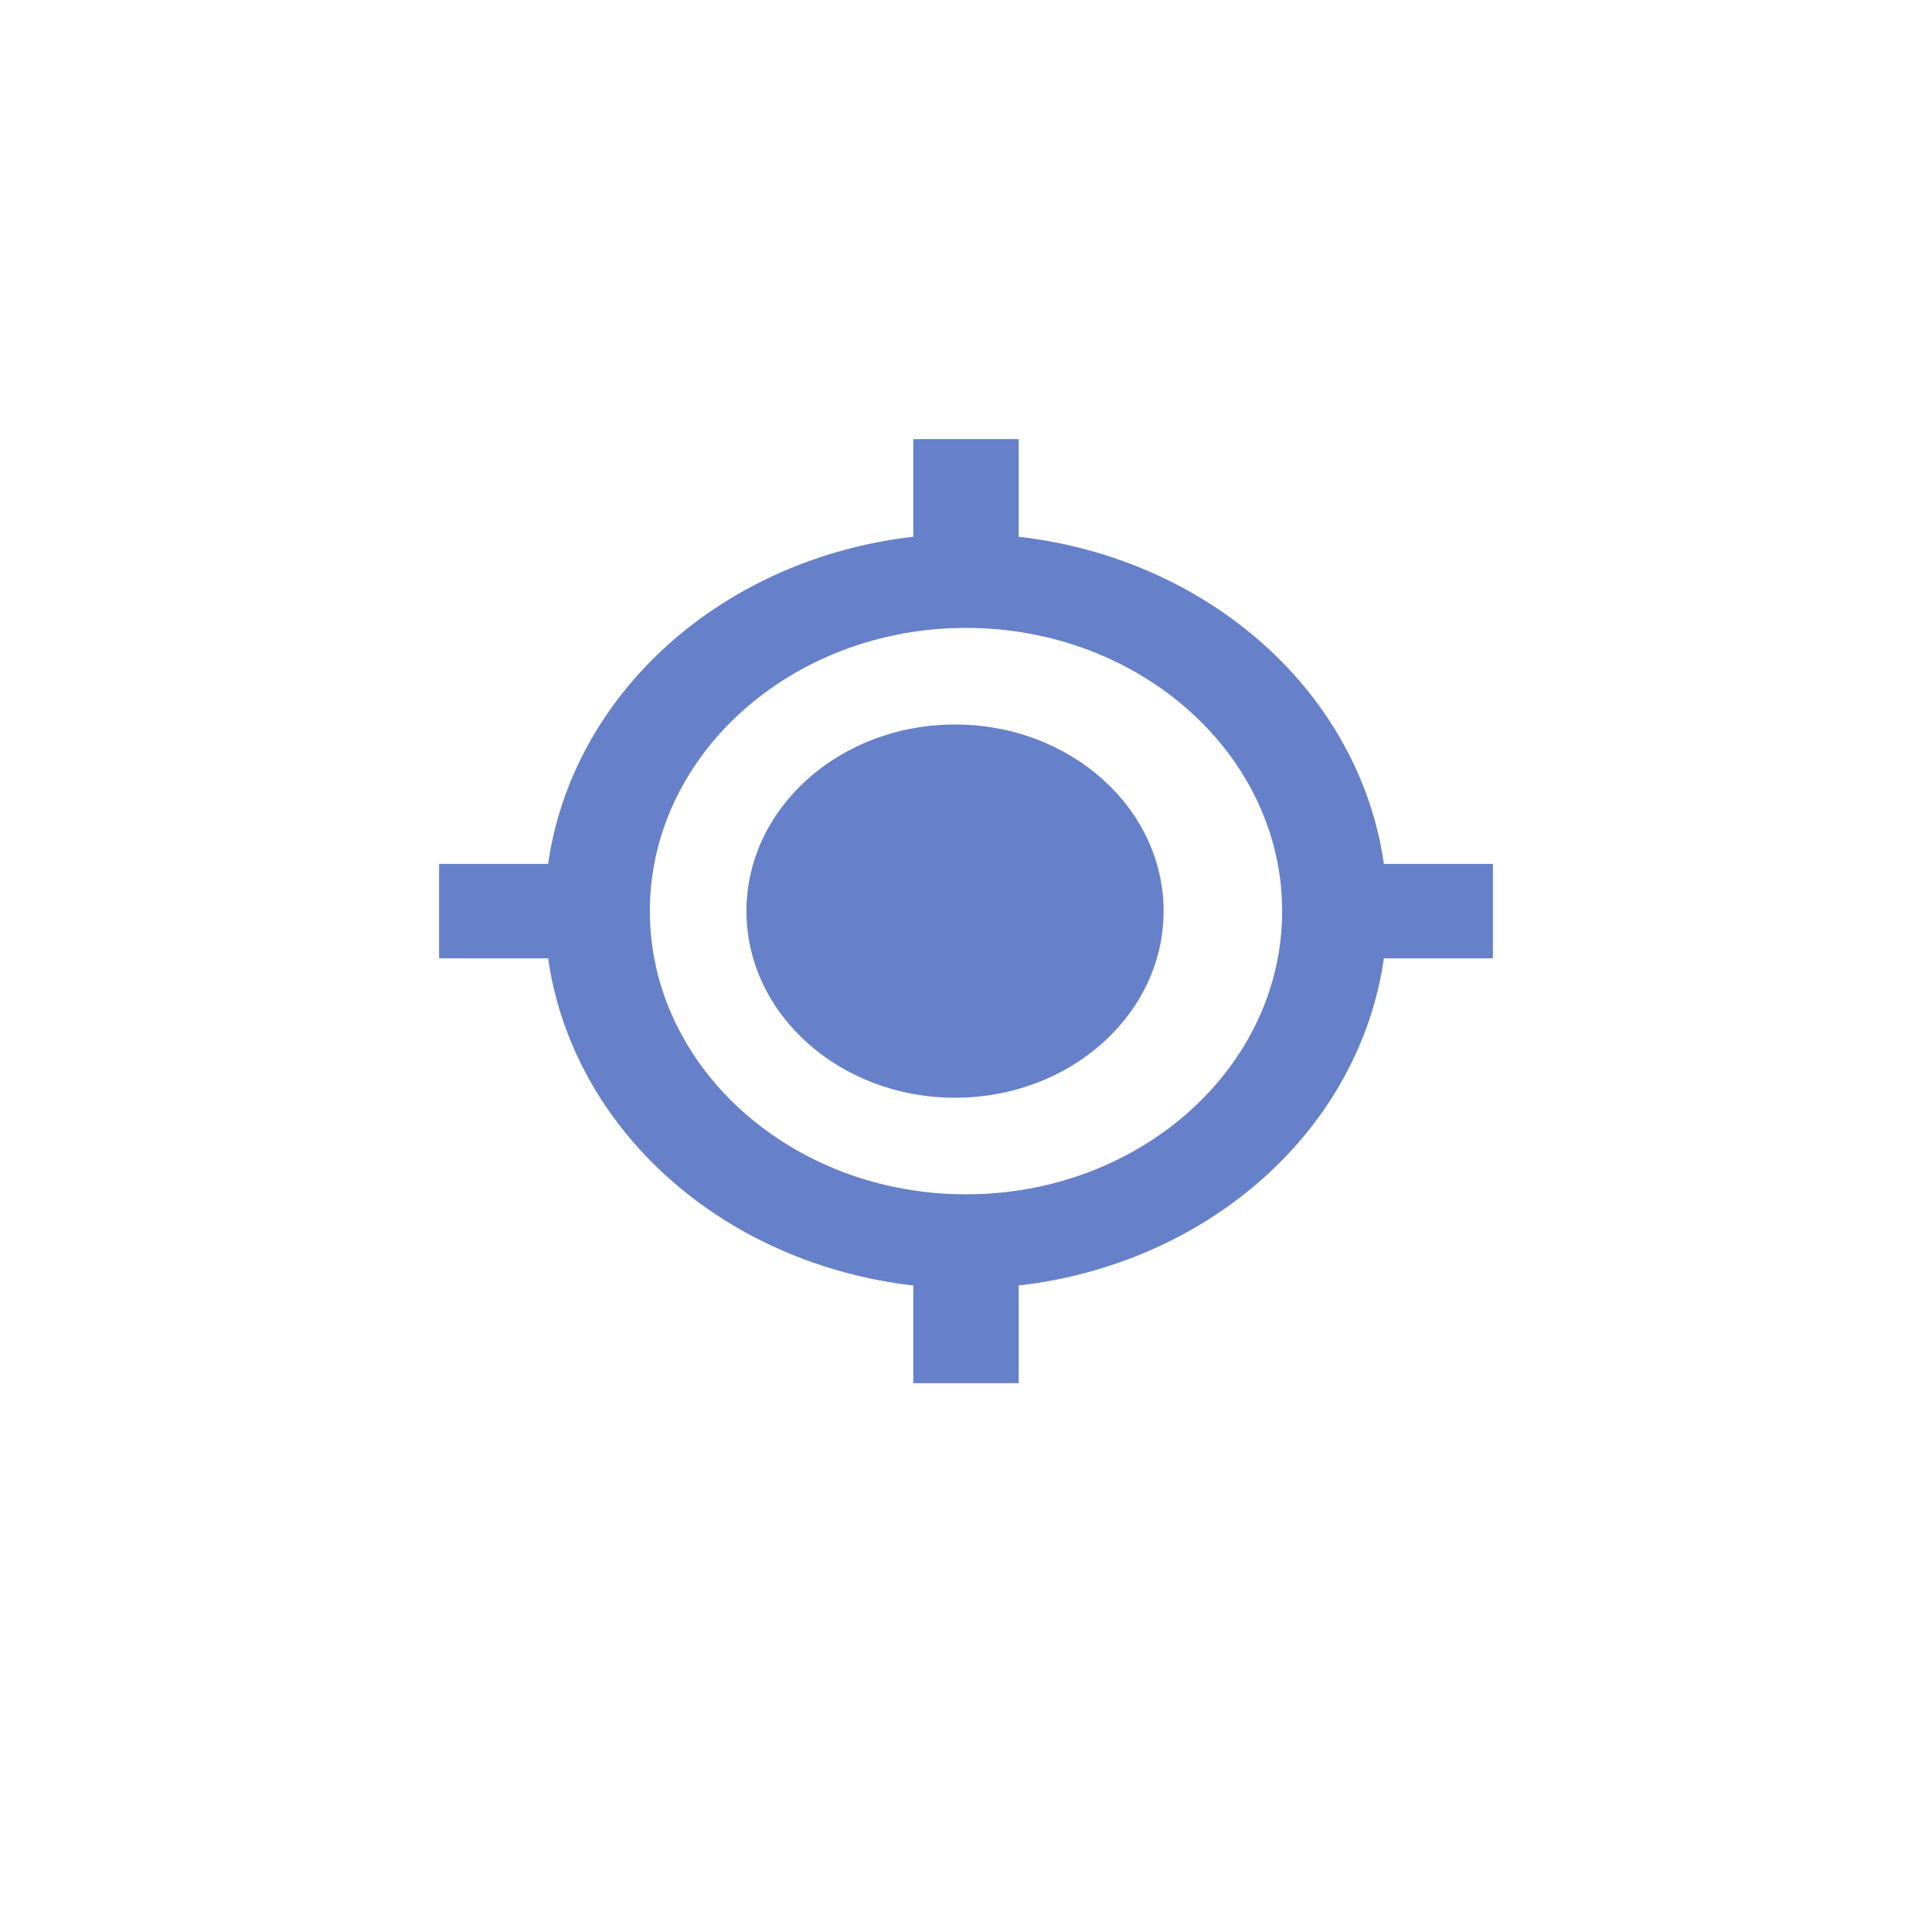 <svg width="88" height="88" viewBox="0 0 88 88" fill="none" xmlns="http://www.w3.org/2000/svg">
<g filter="url(#filter0_d)">
<circle cx="44" cy="42" r="38" fill="white"/>
</g>
<path d="M43.5 50C48.747 50 53 46.194 53 41.5C53 36.806 48.747 33 43.5 33C38.253 33 34 36.806 34 41.5C34 46.194 38.253 50 43.5 50Z" fill="#6680CA"/>
<path d="M46.4 24.448V20H41.6V24.448C37.377 24.931 33.452 26.657 30.441 29.354C27.431 32.051 25.505 35.567 24.966 39.35H20V43.65H24.966C25.504 47.434 27.43 50.95 30.441 53.647C33.451 56.344 37.376 58.069 41.6 58.552V63H46.4V58.552C50.624 58.07 54.549 56.345 57.56 53.648C60.571 50.95 62.496 47.434 63.034 43.65H68V39.35H63.034C62.496 35.566 60.57 32.05 57.559 29.353C54.549 26.656 50.624 24.931 46.4 24.448ZM44 54.4C36.058 54.4 29.6 48.614 29.6 41.5C29.6 34.386 36.058 28.6 44 28.6C51.942 28.6 58.4 34.386 58.4 41.5C58.4 48.614 51.942 54.4 44 54.4Z" fill="#6680CA"/>
<defs>
<filter id="filter0_d" x="0" y="0" width="88" height="88" filterUnits="userSpaceOnUse" color-interpolation-filters="sRGB">
<feFlood flood-opacity="0" result="BackgroundImageFix"/>
<feColorMatrix in="SourceAlpha" type="matrix" values="0 0 0 0 0 0 0 0 0 0 0 0 0 0 0 0 0 0 127 0"/>
<feMorphology radius="2" operator="dilate" in="SourceAlpha" result="effect1_dropShadow"/>
<feOffset dy="2"/>
<feGaussianBlur stdDeviation="2"/>
<feColorMatrix type="matrix" values="0 0 0 0 0.34 0 0 0 0 0.34 0 0 0 0 0.34 0 0 0 0.25 0"/>
<feBlend mode="normal" in2="BackgroundImageFix" result="effect1_dropShadow"/>
<feBlend mode="normal" in="SourceGraphic" in2="effect1_dropShadow" result="shape"/>
</filter>
</defs>
</svg>
